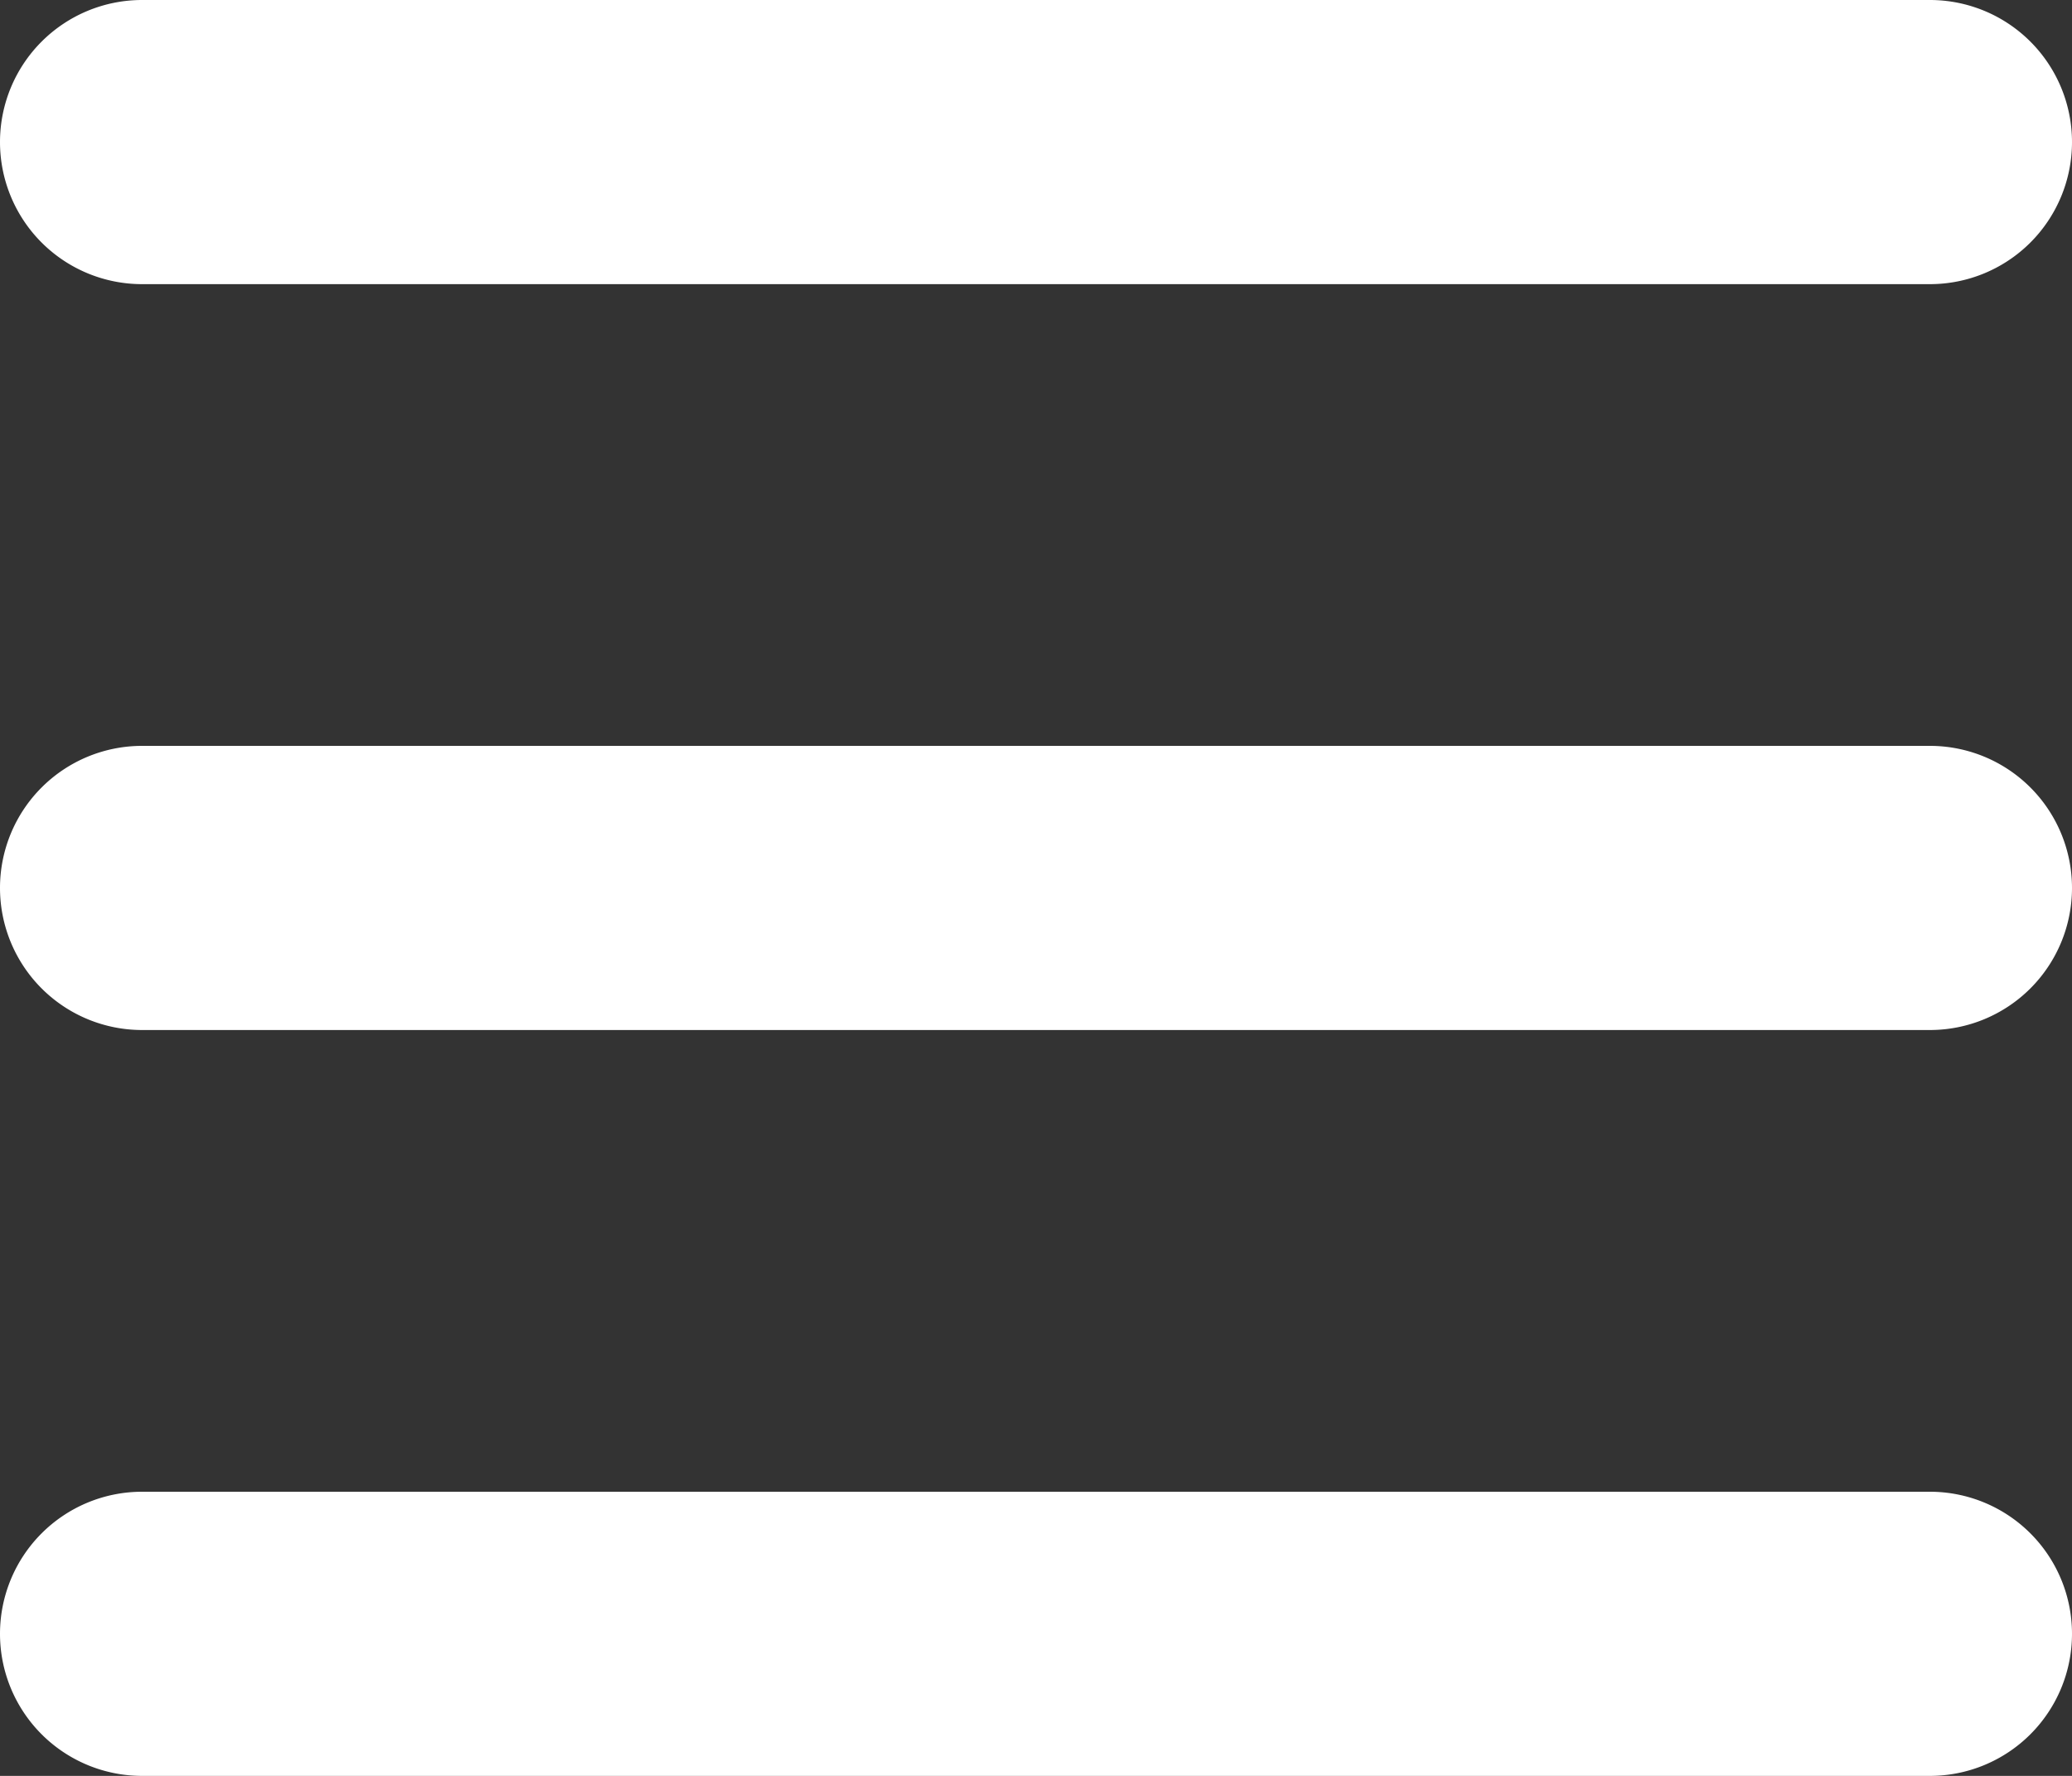 <svg xmlns="http://www.w3.org/2000/svg" viewBox="0 0 75 64.286">
  <rect x="0" y="0" width="75" height="64.286" fill="#333333" stroke="none"/>
  <defs>
    <style>
      .cls-1 {
        fill: #fff;
      }
    </style>
  </defs>
  <g id="ICON_Sidemenu" data-name="ICON Sidemenu" transform="translate(-70 -115)">
    <path id="ICON_Sidemenu-2" data-name="ICON Sidemenu" class="cls-1" d="M69.857,0H5.143a5.143,5.143,0,0,0,0,10.286H69.857A5.143,5.143,0,1,0,69.857,0Zm0,27H5.143a5.143,5.143,0,0,0,0,10.286H69.857a5.143,5.143,0,1,0,0-10.286Zm0,27H5.143a5.143,5.143,0,1,0,0,10.286H69.857a5.143,5.143,0,1,0,0-10.286Z" transform="translate(70 115)"/>
  </g>
</svg>
